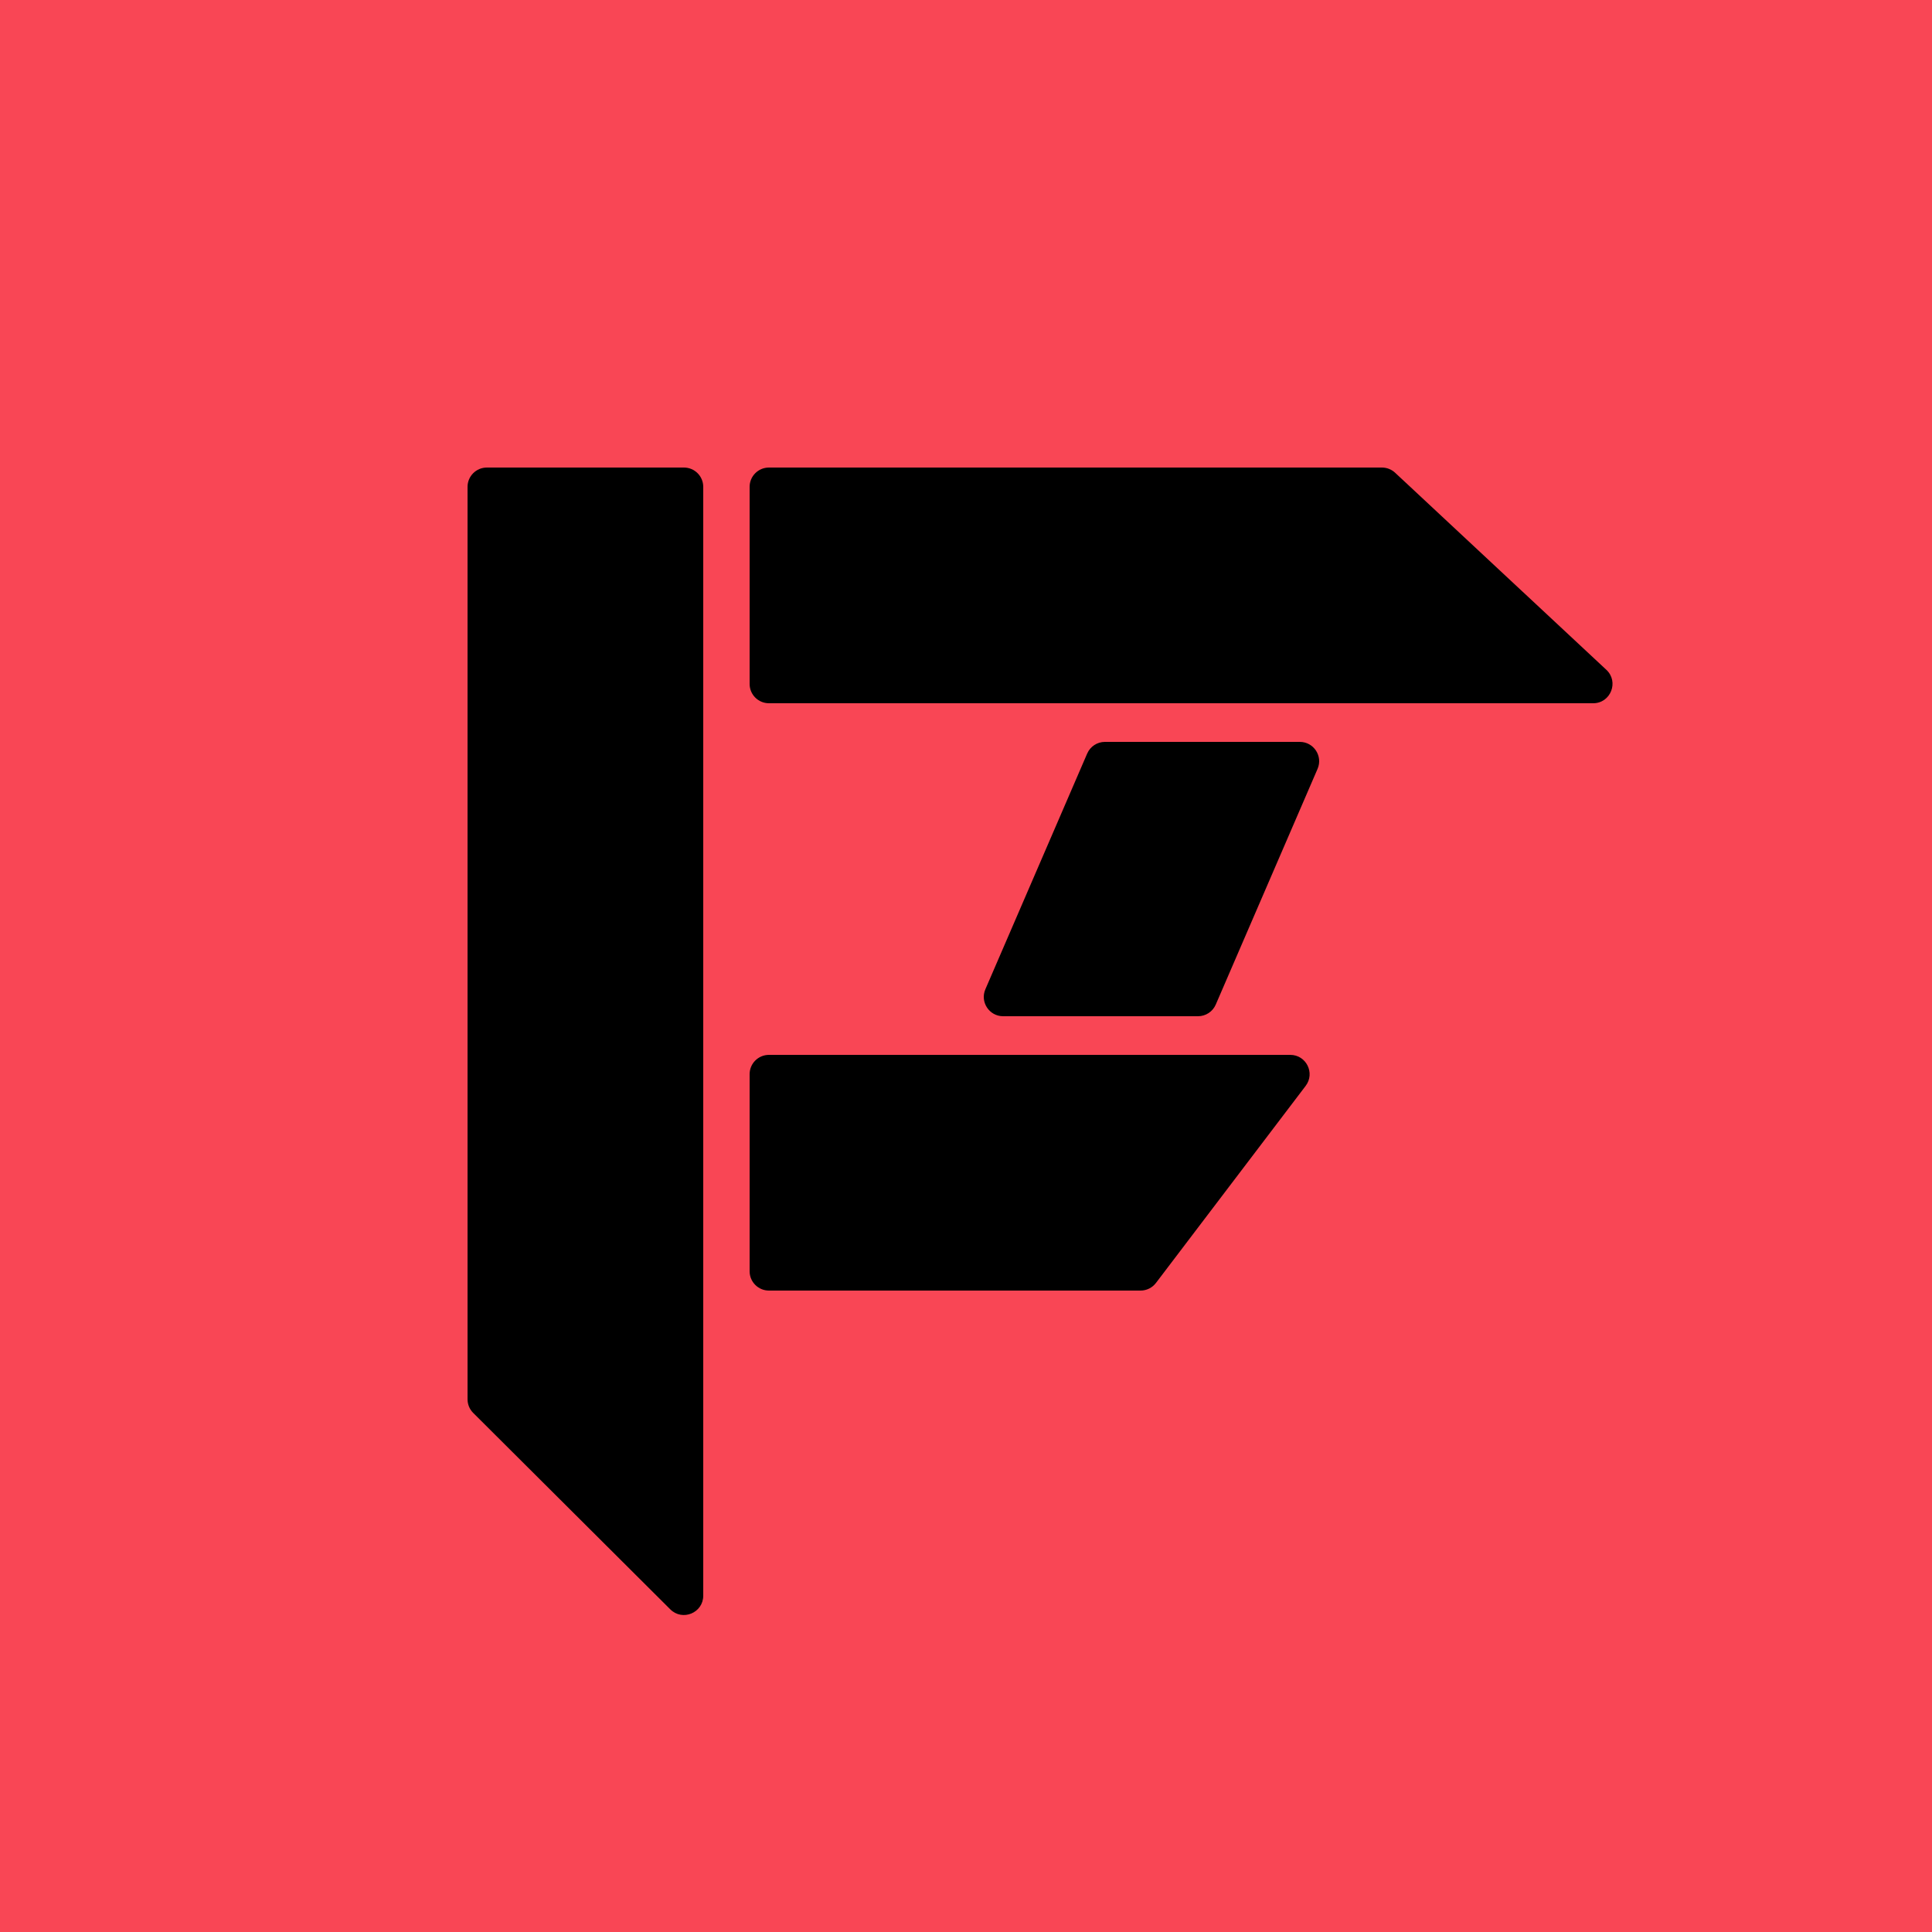 <svg width="500" height="500" viewBox="0 0 500 500" fill="none" xmlns="http://www.w3.org/2000/svg">
<rect width="500" height="500" fill="#F94655"/>
<path d="M173.47 416.498L122.47 365.665C121.529 364.727 121 363.453 121 362.124V126C121 123.239 123.239 121 126 121H177C179.761 121 182 123.239 182 126V412.957C182 417.407 176.622 419.64 173.47 416.498Z" fill="black"/>
<path d="M194 329V278C194 275.239 196.239 273 199 273H333.922C338.057 273 340.405 277.732 337.904 281.025L299.159 332.025C298.214 333.269 296.741 334 295.178 334H199C196.239 334 194 331.761 194 329Z" fill="black"/>
<path d="M194 126V177C194 179.761 196.239 182 199 182H412.311C416.849 182 419.04 176.44 415.721 173.344L361.053 122.344C360.127 121.48 358.908 121 357.642 121H199C196.239 121 194 123.239 194 126Z" fill="black"/>
<path d="M285.953 192H336.394C339.99 192 342.41 195.682 340.984 198.983L314.637 259.983C313.846 261.814 312.041 263 310.046 263H259.606C256.01 263 253.59 259.318 255.016 256.017L281.363 195.017C282.154 193.186 283.958 192 285.953 192Z" fill="black"/>
</svg>
